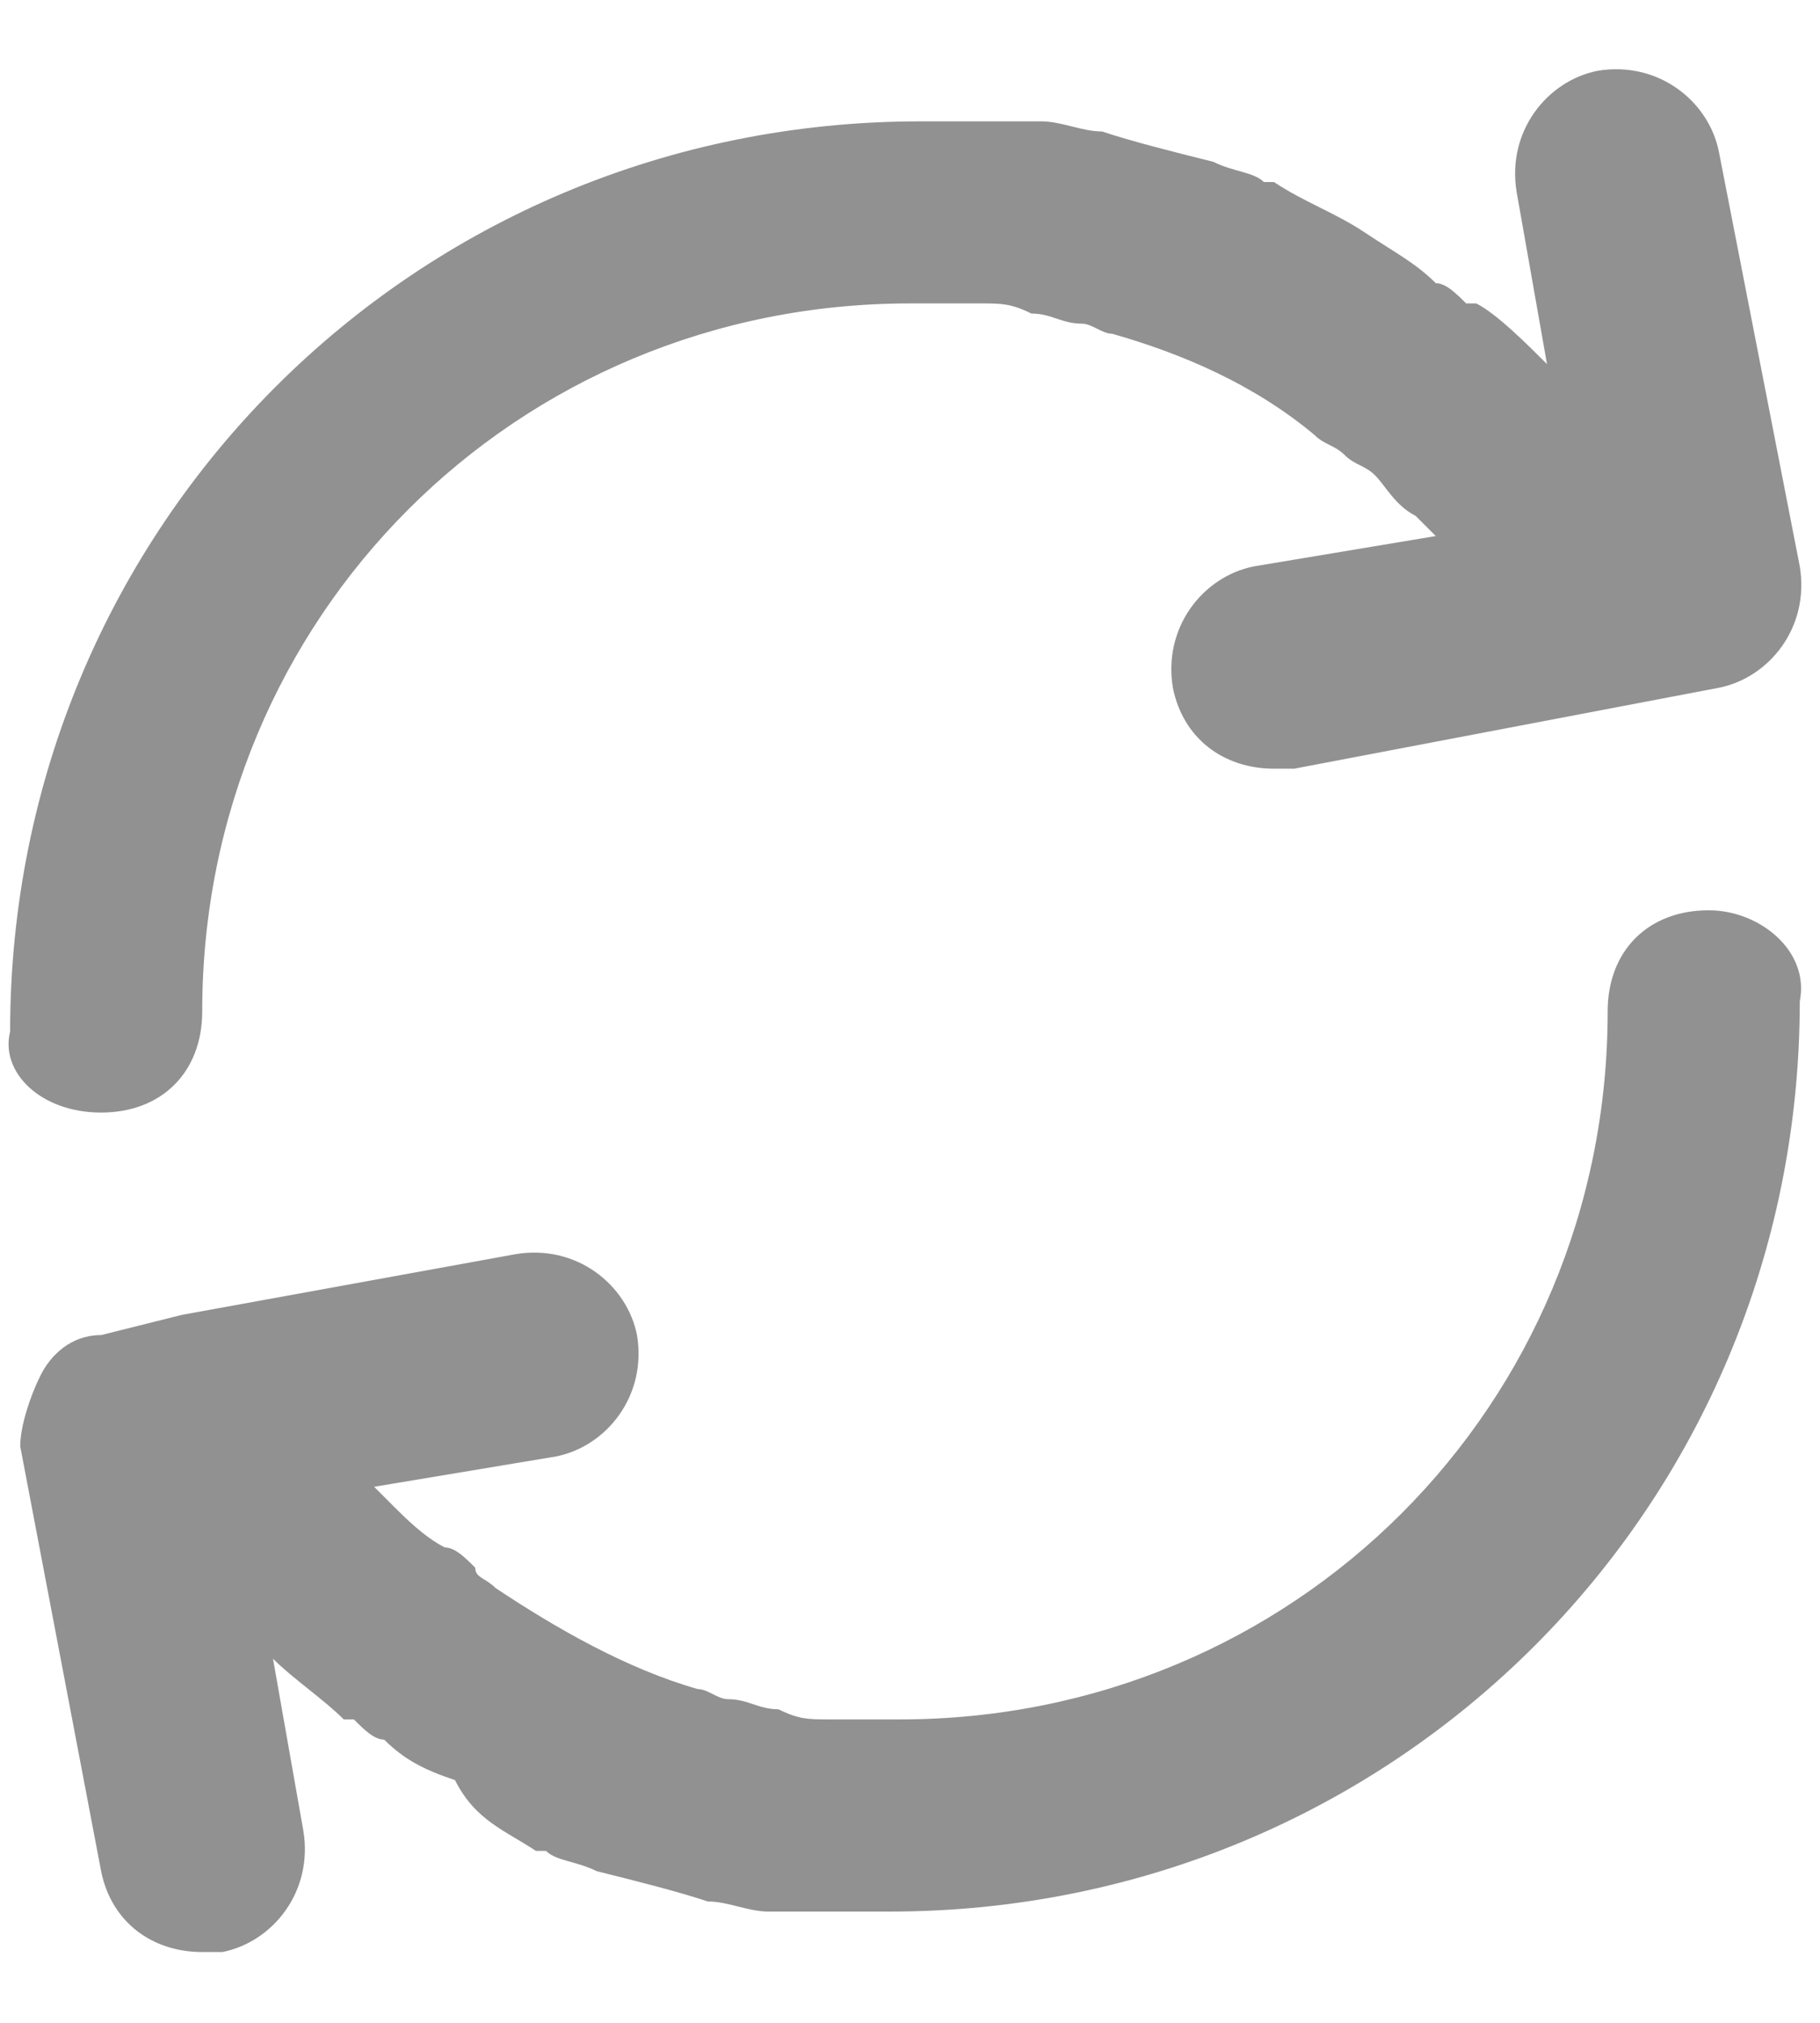 <svg width="18" height="20" viewBox="0 0 18 20" fill="none" xmlns="http://www.w3.org/2000/svg">
<path d="M16.9 9C16.3 9 15.9 9.4 15.9 10C15.9 13.9 12.8 17 8.9 17H8.2C8 17 7.9 17 7.7 16.9C7.5 16.9 7.4 16.8 7.2 16.8C7.1 16.8 7 16.7 6.9 16.7C6.2 16.5 5.5 16.1 4.9 15.7C4.8 15.6 4.7 15.6 4.7 15.5C4.6 15.4 4.5 15.3 4.4 15.3C4.2 15.2 4 15 3.9 14.9L3.7 14.7L5.5 14.4C6 14.3 6.4 13.8 6.3 13.2C6.2 12.7 5.7 12.3 5.1 12.4L1.8 13L1 13.2C0.7 13.2 0.5 13.4 0.4 13.6C0.3 13.8 0.2 14.1 0.2 14.3L1 18.5C1.1 19 1.5 19.3 2 19.3H2.2C2.7 19.2 3.1 18.7 3 18.1L2.7 16.4C2.9 16.6 3.2 16.8 3.4 17H3.5C3.6 17.1 3.7 17.2 3.8 17.2C4 17.4 4.2 17.5 4.5 17.6C4.7 18 5 18.1 5.3 18.3H5.4C5.5 18.4 5.7 18.4 5.9 18.5C6.3 18.6 6.7 18.7 7 18.8C7.2 18.8 7.4 18.9 7.6 18.9H8.8C13.8 18.9 17.8 14.9 17.8 9.9C17.9 9.4 17.4 9 16.9 9ZM1 11C1.6 11 2 10.6 2 10C2 6.1 5.1 3 9 3H9.7C9.9 3 10 3 10.2 3.1C10.4 3.1 10.5 3.2 10.7 3.2C10.8 3.2 10.9 3.3 11 3.3C11.7 3.5 12.4 3.8 13 4.3C13.1 4.4 13.2 4.4 13.3 4.5C13.4 4.6 13.5 4.6 13.6 4.7C13.7 4.8 13.8 5 14 5.1L14.2 5.3L12.4 5.6C11.9 5.7 11.5 6.2 11.6 6.8C11.7 7.3 12.1 7.6 12.6 7.6H12.8L17 6.8C17.5 6.7 17.9 6.2 17.8 5.6L17 1.5C16.9 1 16.4 0.6 15.8 0.7C15.3 0.8 14.9 1.3 15 1.9L15.3 3.6C15.1 3.4 14.8 3.1 14.6 3H14.5C14.4 2.9 14.3 2.8 14.2 2.8C14 2.6 13.8 2.5 13.5 2.3C13.2 2.1 12.9 2 12.6 1.8H12.5C12.4 1.7 12.2 1.7 12 1.6C11.6 1.5 11.2 1.4 10.9 1.3C10.7 1.3 10.5 1.2 10.3 1.2H9.1C4.1 1.2 0.1 5.2 0.1 10.2C6.48201e-07 10.6 0.4 11 1 11Z" fill="#252525" fill-opacity="0.5"/>
</svg>
